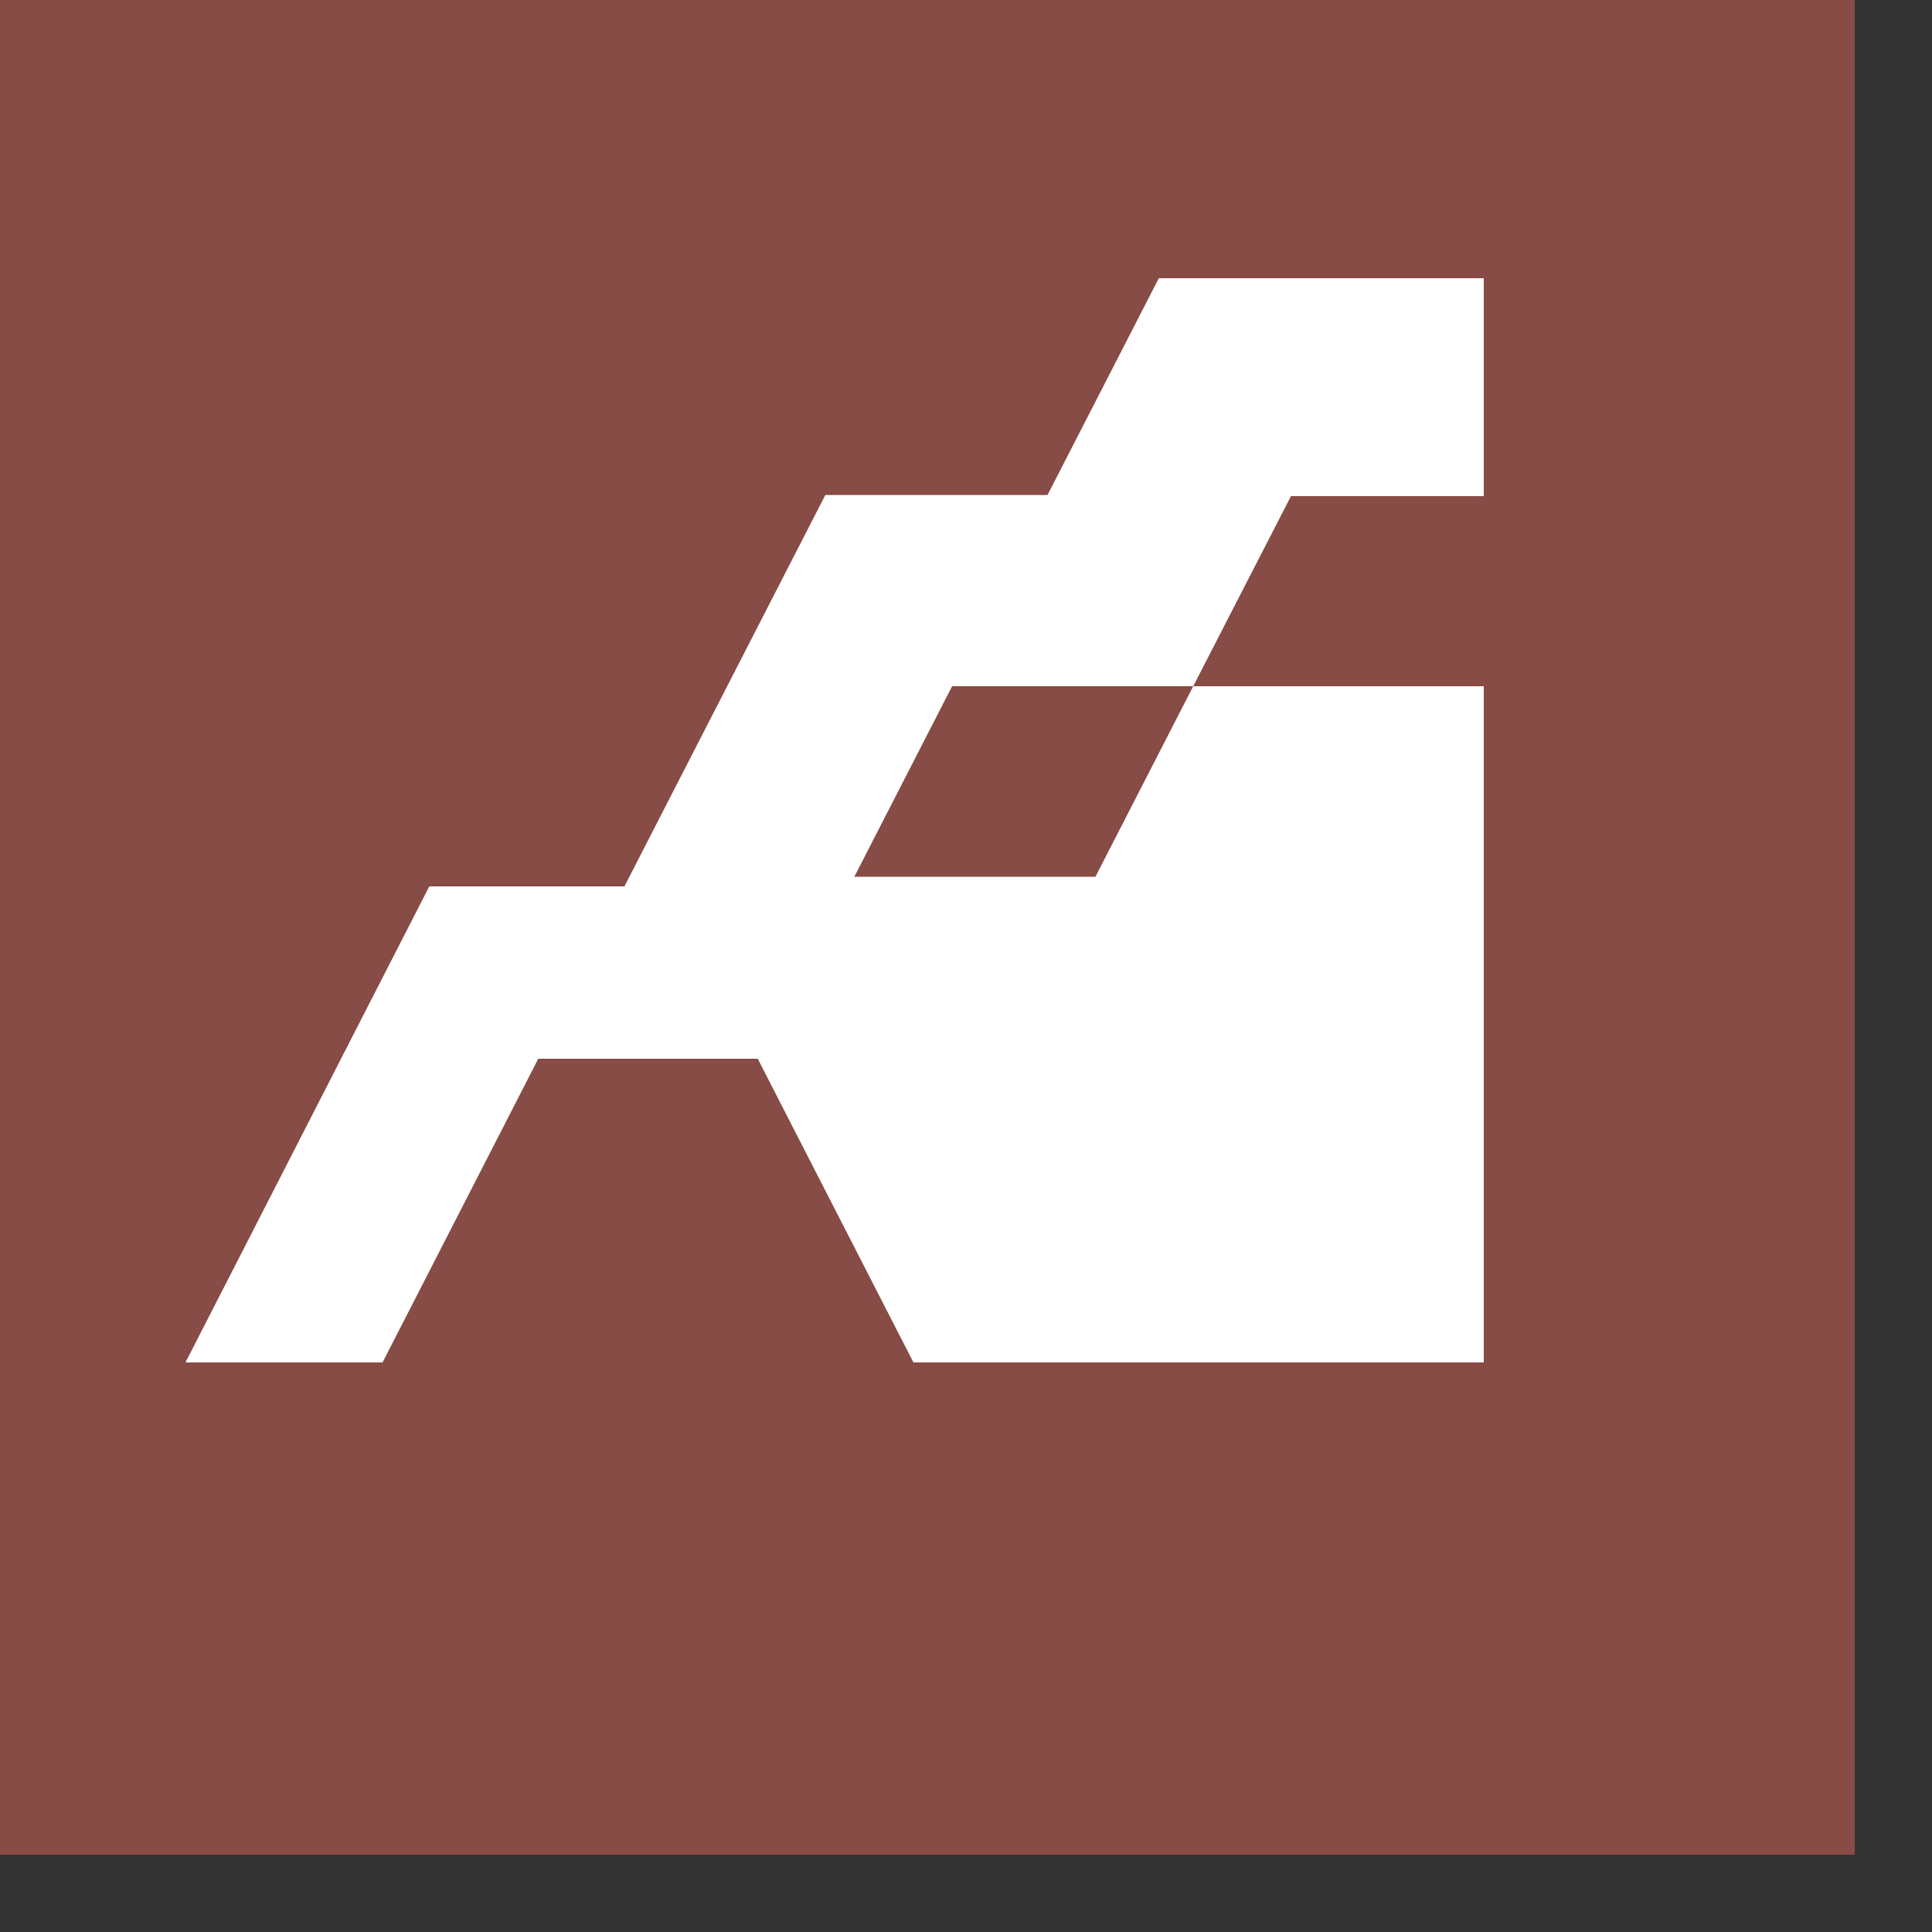 <?xml version="1.0" ?>
<svg xmlns="http://www.w3.org/2000/svg" xmlns:xlink="http://www.w3.org/1999/xlink" viewBox="0 0 5 5">
	<rect x="0" y="0" width="5" height="5" fill="#333333" stroke="none"/>
	<title>Metals Mine</title>
	<rect x="0" y="0" width="4.8" height="4.8" fill="#874c45"/>
	<path d="M3.84,1.284l-0,-0.564l-0.841,0l-0.288,0.561l-0.575,0l-0.52,1.013l-0.505,0l-0.631,1.232l0.51,-0l0.403,-0.786l0.568,-0l0.403,0.786l1.476,-0l0,-1.75l-0.752,0l-0.253,0.493l-0.624,0l0.253,-0.493l0.624,0l0.253,-0.492l0.499,-0Z" fill="#fff"/>
</svg>
